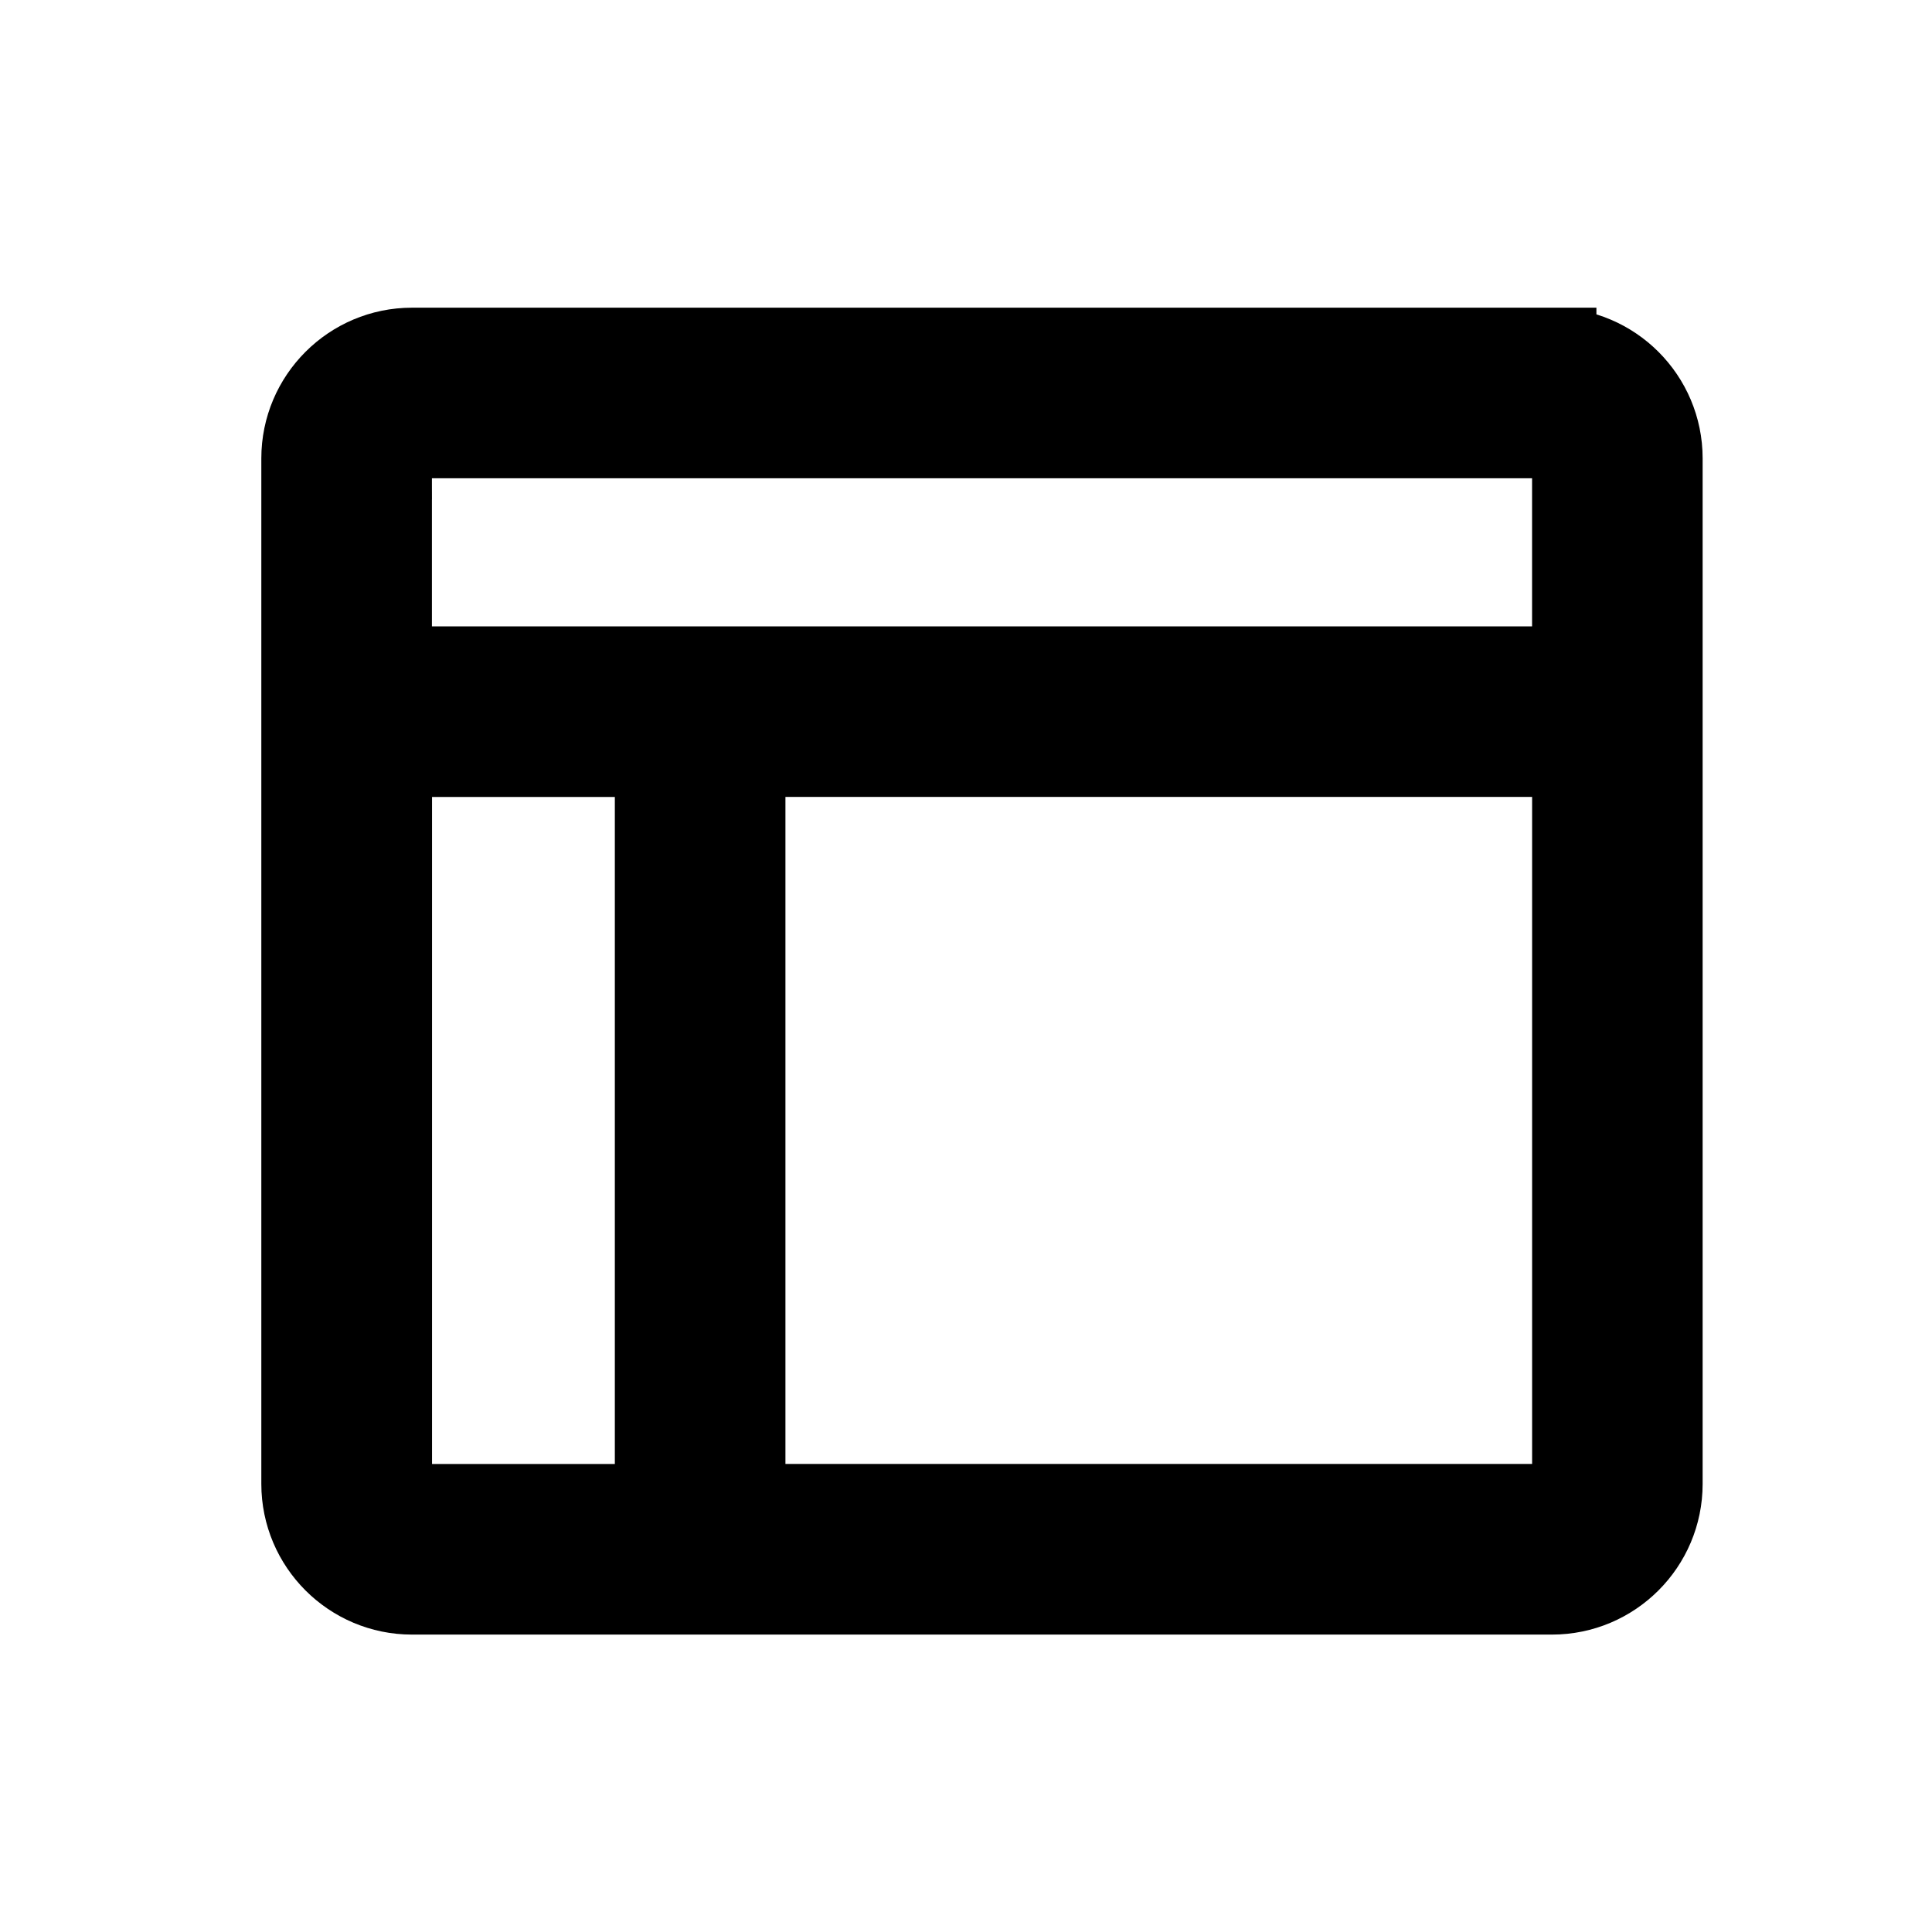 <?xml version="1.0" encoding="UTF-8"?>
<svg id="b" xmlns="http://www.w3.org/2000/svg" viewBox="0 0 500 500">
  <defs>
    <style>
      .cls-1 {
        stroke: #000;
        stroke-miterlimit: 10;
        stroke-width: 23px;
      }
    </style>
  </defs>
  <path class="cls-1" d="m401.65,91.13H106.62c-15.16,0-27.49,12.33-27.49,27.49v265.42c0,15.16,12.33,27.49,27.49,27.49h295.03c15.16,0,27.49-12.33,27.49-27.49V118.62c0-15.16-12.33-27.49-27.49-27.49Zm-301.36,27.49c0-3.5,2.85-6.34,6.34-6.34h295.03c3.5,0,6.34,2.85,6.34,6.34v54.99H100.28v-54.99Zm70.33,271.76h-63.97c-3.5,0-6.34-2.85-6.34-6.34v-189.29h70.31v195.63h0Zm237.39-6.35c0,3.5-2.85,6.34-6.34,6.34h-209.9v-195.63h216.24v189.27h0Z"/>
</svg>